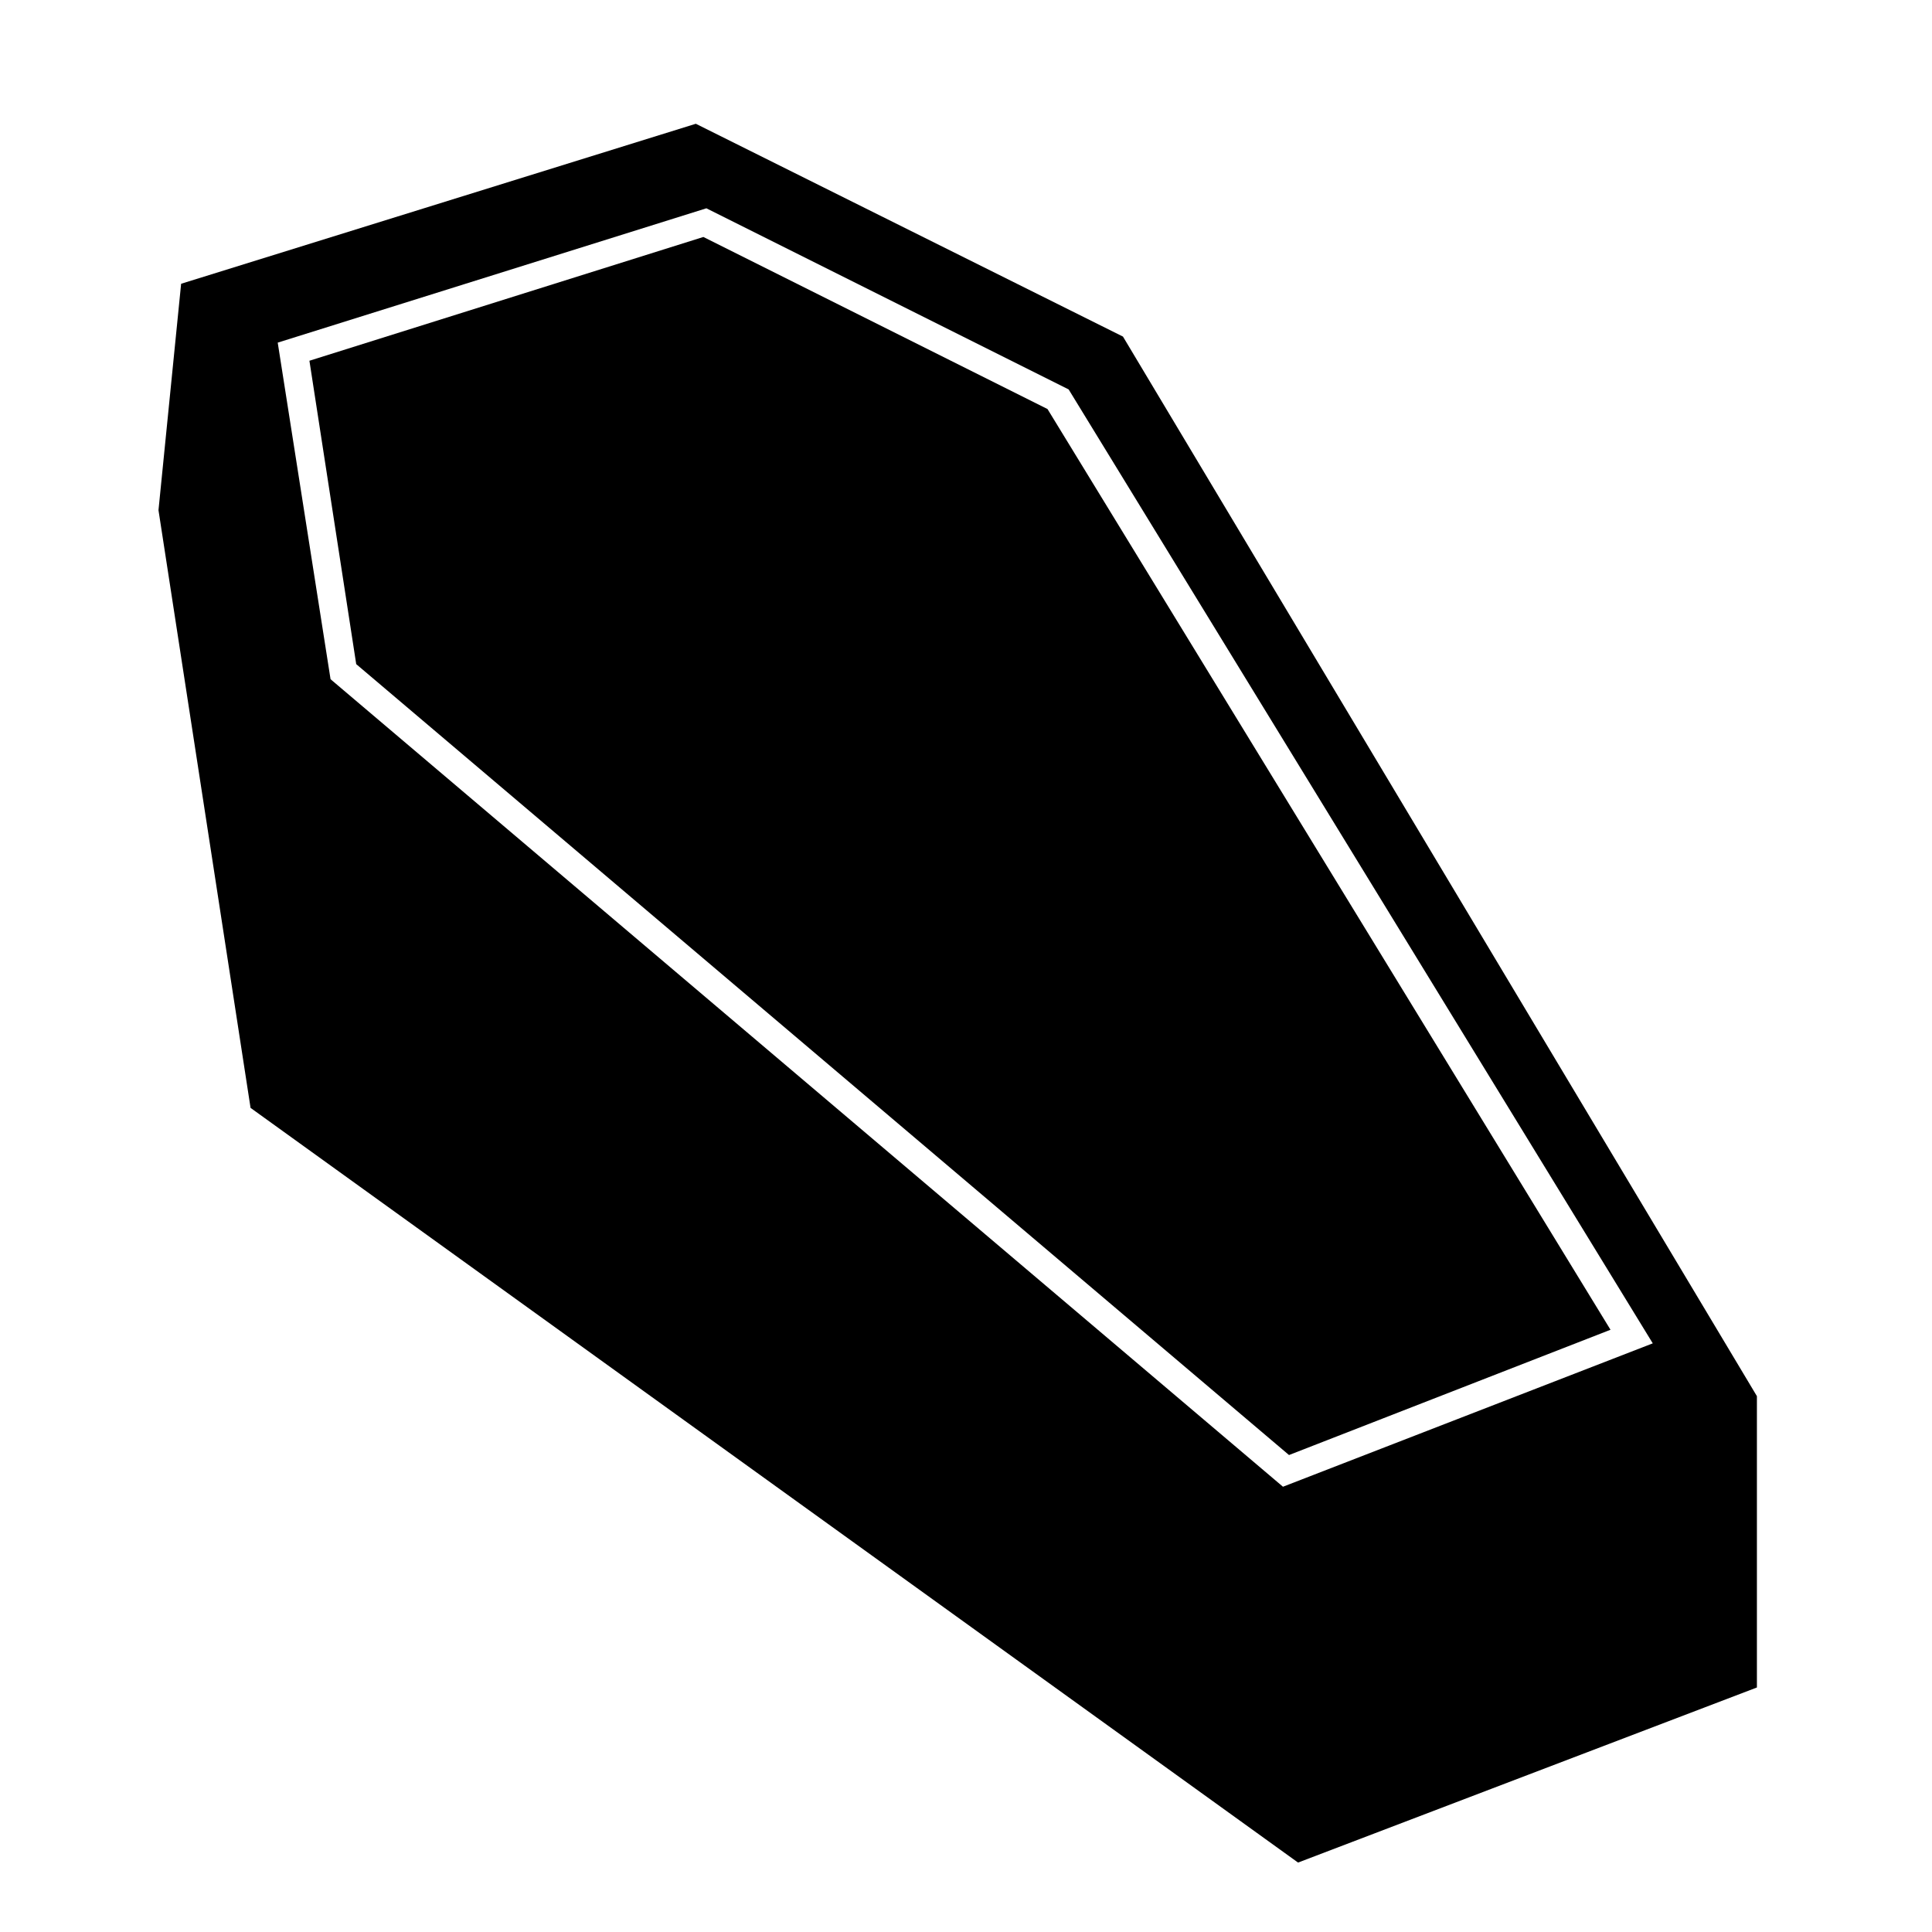 <svg viewBox="0 0 128 128" xmlns="http://www.w3.org/2000/svg">
  <g>
    <path d="M74.4,22.3L46.1,8.2L12,18.8l-1.5,15l6.1,39.6l69.4,50l30.4-11.6V92.5L74.4,22.3z M85,98.5L21.9,45l-3.5-22.3l28.4-8.9 l24,12L109.5,89L85,98.5z"/>
    <polygon points="46.6,15.7 20.5,23.9 23.6,44 85.4,96.4 106.7,88.1 69.4,27.1 "/>
  </g>
</svg>